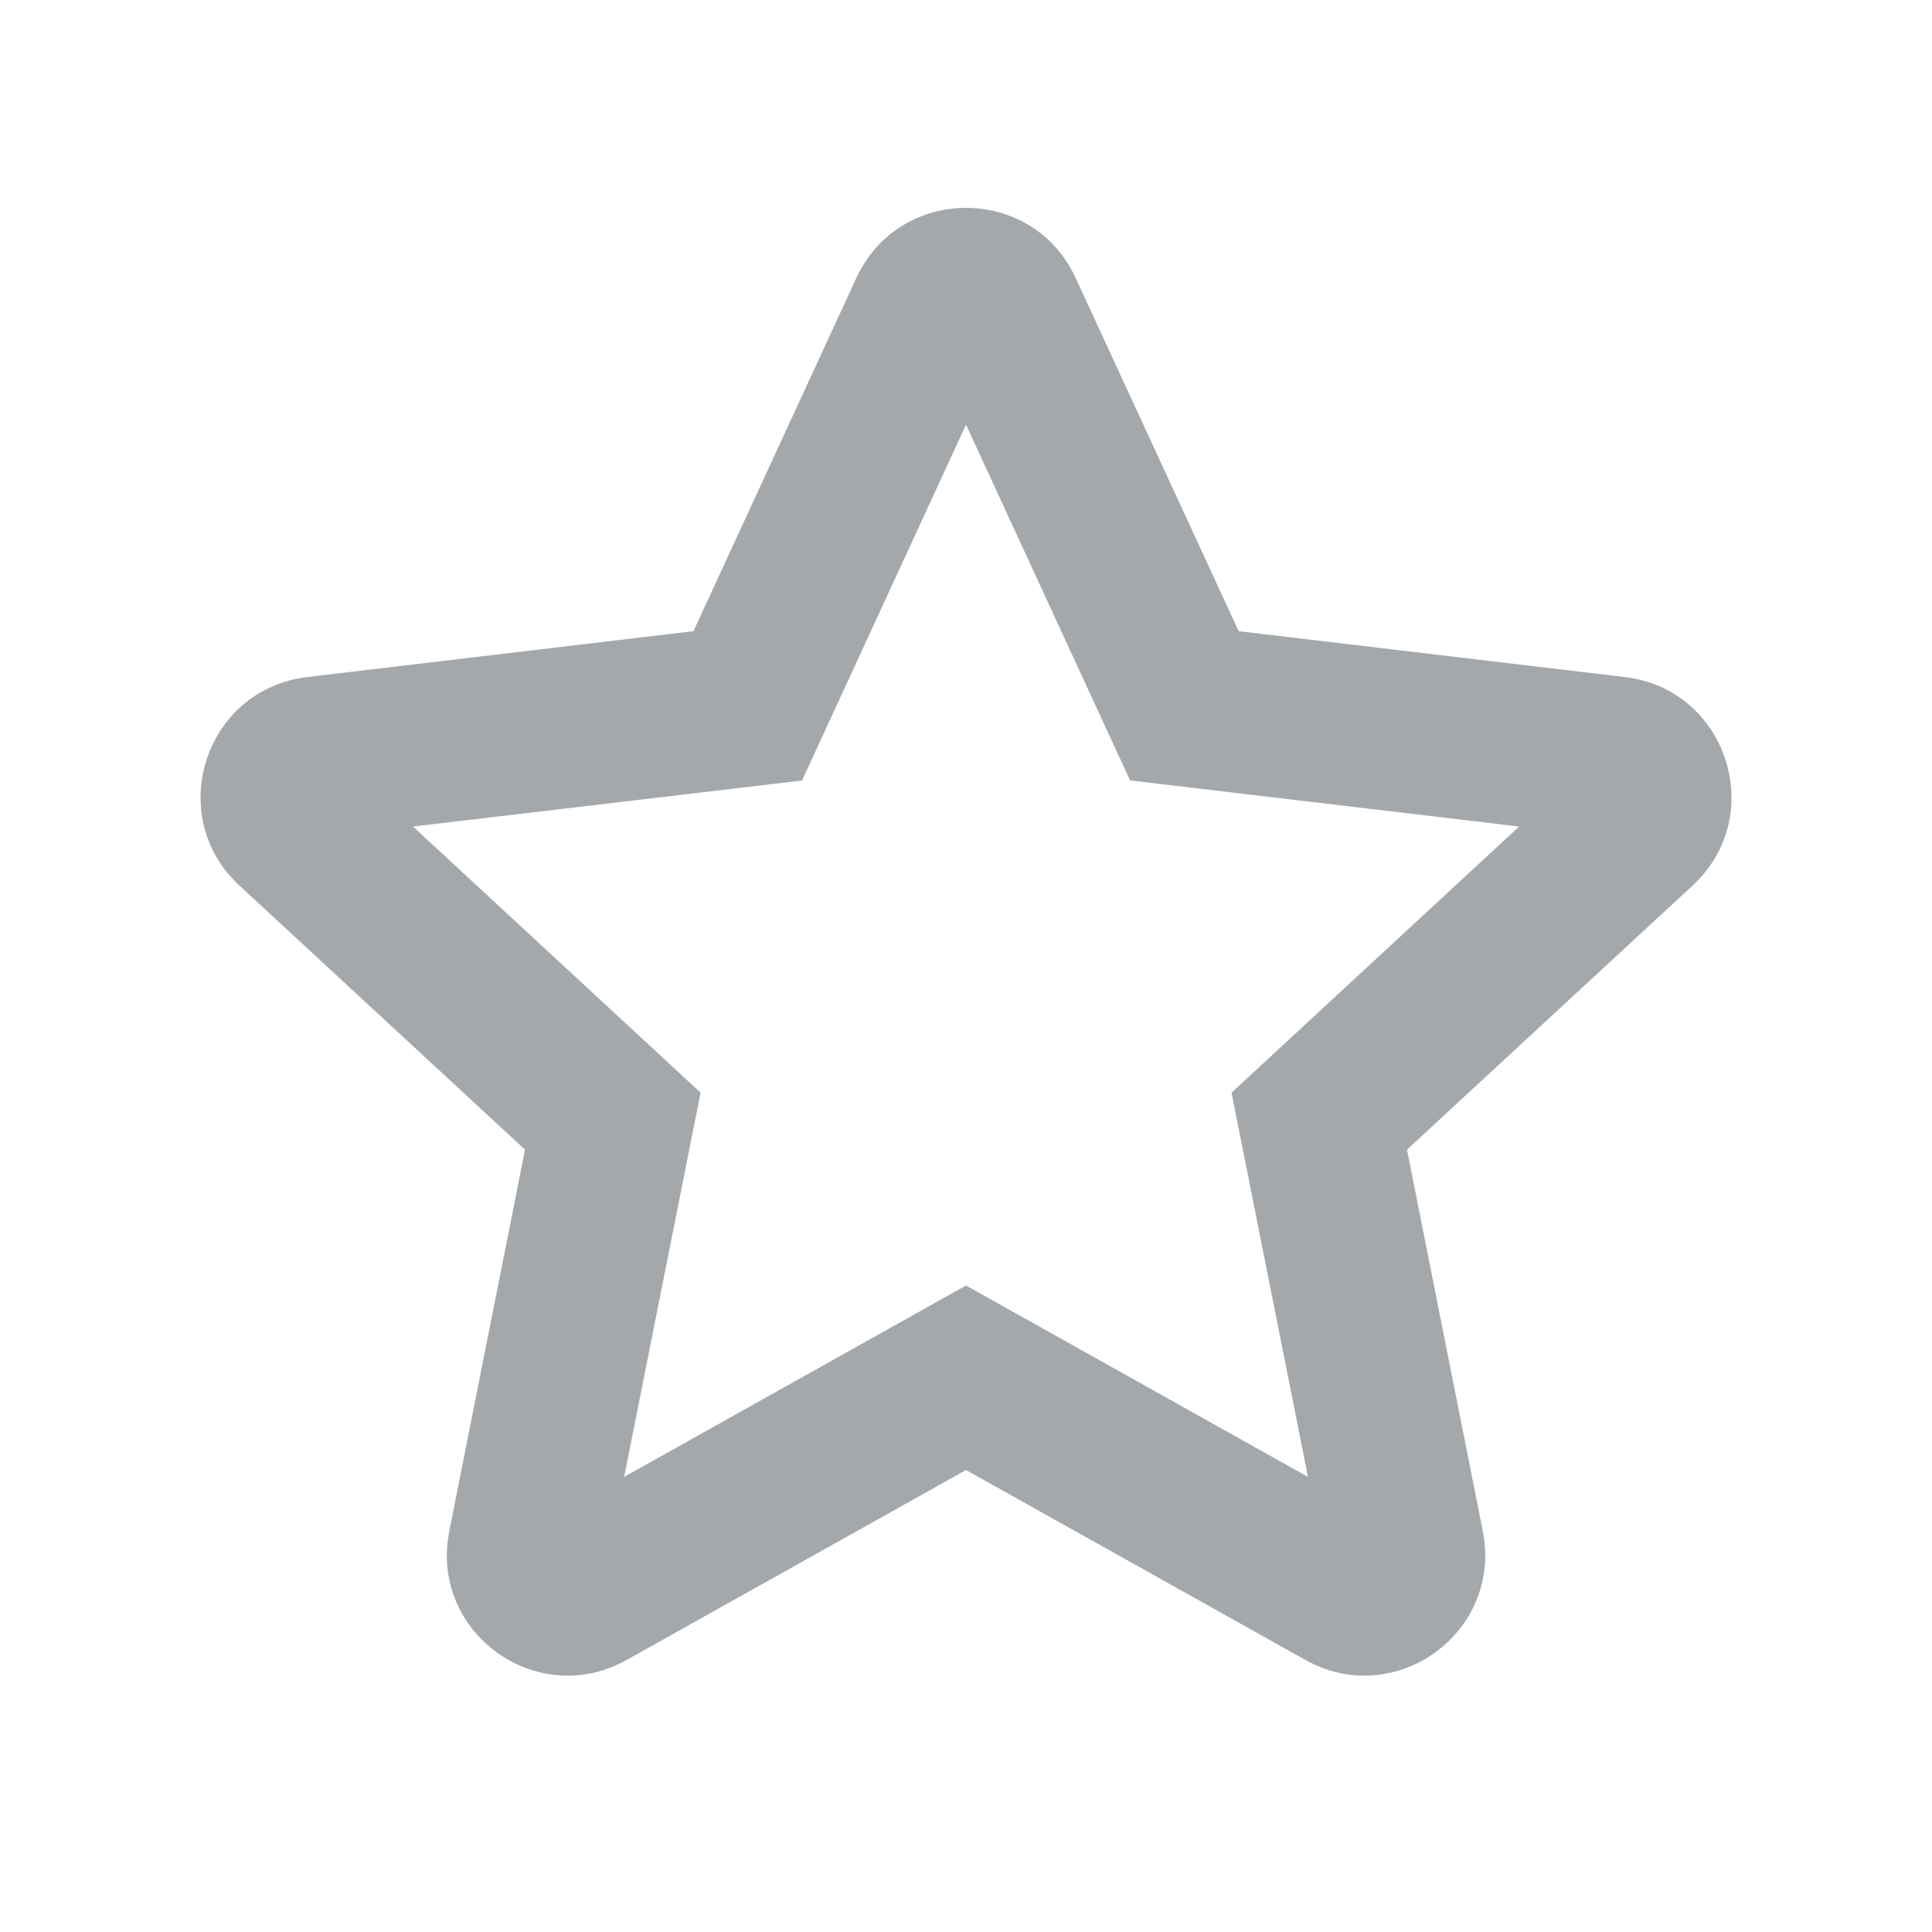 <svg width="16" height="16" viewBox="0 0 16 16" fill="none" xmlns="http://www.w3.org/2000/svg">
<g id="Star-Icon" clip-path="url(#clip0_498_8912)">
<path id="Vector" d="M8 12.174L5.19 13.747C4.445 14.164 3.554 13.517 3.721 12.68L4.348 9.521L1.983 7.334C1.357 6.755 1.697 5.707 2.545 5.607L5.743 5.227L7.092 2.302C7.45 1.528 8.551 1.528 8.908 2.302L10.258 5.227L13.456 5.607C14.303 5.707 14.644 6.755 14.017 7.334L11.652 9.521L12.28 12.68C12.446 13.517 11.555 14.164 10.811 13.747L8 12.174ZM8 10.646L10.832 12.231L10.199 9.049L12.581 6.845L9.359 6.463L8 3.517L6.642 6.464L3.42 6.845L5.802 9.049L5.169 12.231L8 10.646Z" fill="#A4A8AB"/>
</g>
<defs>
<clipPath id="clip0_498_8912">
<rect width="16" height="16" fill="white"/>
</clipPath>
</defs>
</svg>
